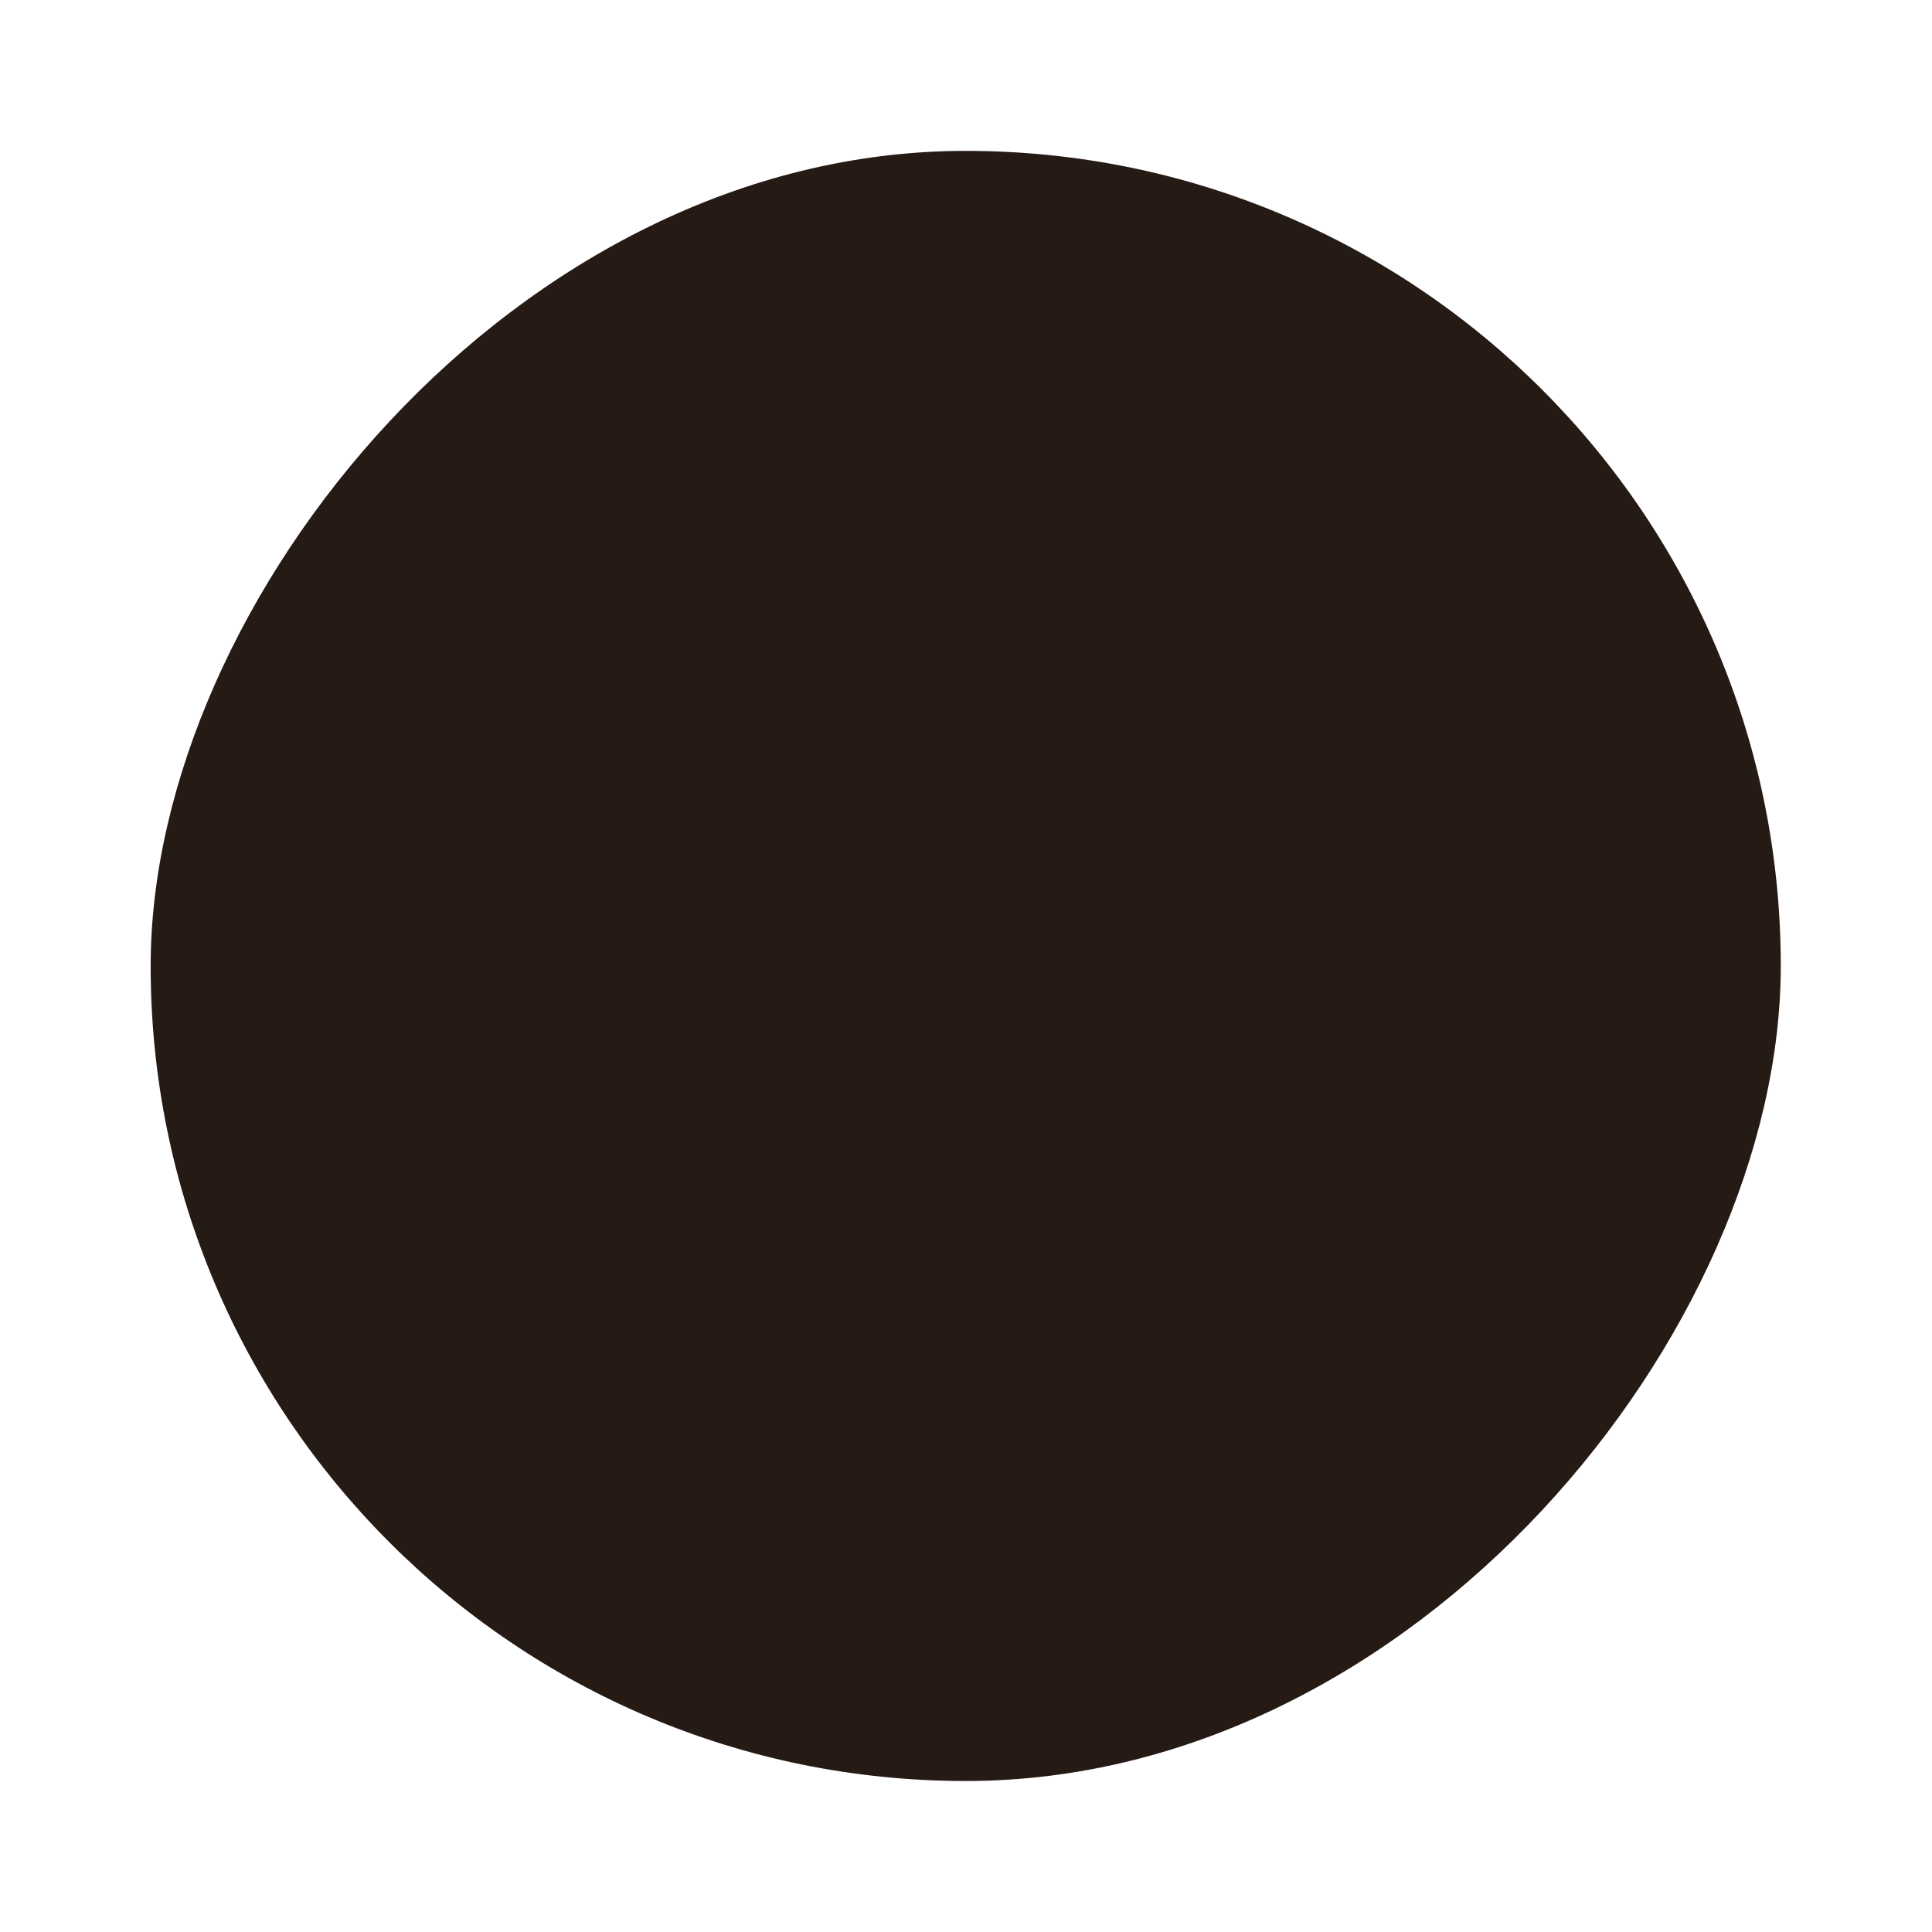 <?xml version="1.0" encoding="UTF-8"?>
<svg width="64" height="64" version="1.1" viewBox="0 0 64 64" xmlns="http://www.w3.org/2000/svg" xmlns:cc="http://creativecommons.org/ns#" xmlns:dc="http://purl.org/dc/elements/1.1/" xmlns:rdf="http://www.w3.org/1999/02/22-rdf-syntax-ns#">
 <g transform="matrix(1.35 0 0 1.35 -519.39 -675.24)">
  <rect transform="scale(-1,1)" x="-428.43" y="503.88" width="40" height="40" rx="20" fill="#261a15" stroke-opacity=".55" stroke-width="2.8"/>
  <path d="m405.18 508.8s3.197 2.193 3.416 3.438c0 0 6.764-2.138 12.707 3.562h-3s7.863 4.914 8 8c-0.137-0.086-1.445-0.768-2-1 0 0 1.91 4.399 0.457 8.691-2.714 5.14-7.778 9.632-15.189 10.306-1.992 0.181 1.4e-4 3e-3 -2 3e-3v-6l2-1e-5v-3c3.205-0.155 3.983-7.806-0.268-10 0 0-2.687 3.771-5.842 4.137 0 0-0.368 3.232-4.182 1.18-1.018-0.545-1.396-2.35-0.369-3.814l0.809-1.17s2.677-6.43 4.584-8.332c0 0 1-3 0-5 0 0 1.133 0.841 1.5 1.5 0 0-0.255-2.137-0.623-2.5z" fill="#261a15"/>
  <path d="m421.73 535.8c-4.715 5e-3 -9.447-5e-5 -14.162-5e-5l-0.013 1.003 13.189 5e-3c0.805-0.801 0.452-0.44 0.986-1.008z" color="#261a15" color-rendering="auto" dominant-baseline="auto" fill="#261a15" fill-rule="evenodd" image-rendering="auto" shape-rendering="auto" solid-color="#261a15" style="font-feature-settings:normal;font-variant-alternates:normal;font-variant-caps:normal;font-variant-ligatures:normal;font-variant-numeric:normal;font-variant-position:normal;isolation:auto;mix-blend-mode:normal;shape-padding:0;text-decoration-color:#261a15;text-decoration-line:none;text-decoration-style:solid;text-indent:0;text-orientation:mixed;text-transform:none;white-space:normal"/>
  <path d="m424.02 532.79c-4.715 5e-3 -9.732 4e-3 -14.447 4e-3v1l13.77 4e-3c0.606-0.91 0.335-0.483 0.678-1.008z" color="#261a15" color-rendering="auto" dominant-baseline="auto" fill="#261a15" fill-rule="evenodd" image-rendering="auto" shape-rendering="auto" solid-color="#261a15" style="font-feature-settings:normal;font-variant-alternates:normal;font-variant-caps:normal;font-variant-ligatures:normal;font-variant-numeric:normal;font-variant-position:normal;isolation:auto;mix-blend-mode:normal;shape-padding:0;text-decoration-color:#261a15;text-decoration-line:none;text-decoration-style:solid;text-indent:0;text-orientation:mixed;text-transform:none;white-space:normal"/>
 </g>
</svg>
